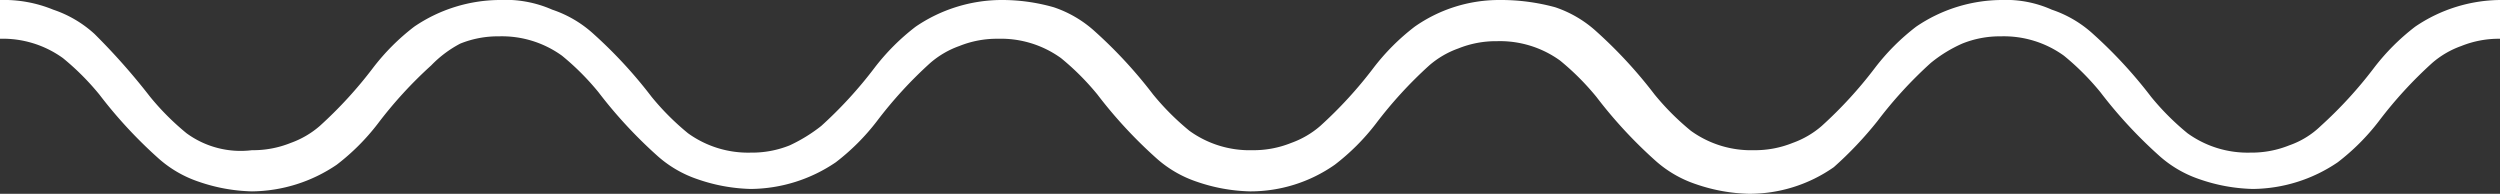<svg id="Layer_1" data-name="Layer 1" xmlns="http://www.w3.org/2000/svg" viewBox="0 0 103.2 8"><rect x="0" y="0" width="103.2" height="8" fill="#333333" stroke="none"/><defs><style>.cls-1{fill:#fff;}</style></defs><title>squiggle</title><path class="cls-1" d="M113.5,7.8Z"/><path class="cls-1" d="M103.2,1.6V0a6.33,6.33,0,0,0-3.5,1.1A9.12,9.12,0,0,0,98,2.8a17.42,17.42,0,0,1-2.2,2.4,3.53,3.53,0,0,1-1.3.8,4.15,4.15,0,0,1-1.6.3,4.24,4.24,0,0,1-2.6-.8A10.61,10.61,0,0,1,88.8,4a18.94,18.94,0,0,0-2.4-2.6,4.78,4.78,0,0,0-1.7-1A4.64,4.64,0,0,0,82.6,0a6.33,6.33,0,0,0-3.5,1.1,9.12,9.12,0,0,0-1.7,1.7,17.42,17.42,0,0,1-2.2,2.4,3.75,3.75,0,0,1-1.2.7,4.15,4.15,0,0,1-1.6.3,4.24,4.24,0,0,1-2.6-.8,10.61,10.61,0,0,1-1.5-1.5,18.94,18.94,0,0,0-2.4-2.6,4.78,4.78,0,0,0-1.7-1A8.52,8.52,0,0,0,61.9,0a6.07,6.07,0,0,0-3.5,1.1,9.12,9.12,0,0,0-1.7,1.7,17.42,17.42,0,0,1-2.2,2.4,3.75,3.75,0,0,1-1.2.7,4.15,4.15,0,0,1-1.6.3,4.24,4.24,0,0,1-2.6-.8,10.61,10.61,0,0,1-1.5-1.5,18.94,18.94,0,0,0-2.4-2.6,4.78,4.78,0,0,0-1.7-1A7.8,7.8,0,0,0,41.3,0a6.33,6.33,0,0,0-3.5,1.1,9.12,9.12,0,0,0-1.7,1.7,17.42,17.42,0,0,1-2.2,2.4,6.55,6.55,0,0,1-1.3.8,4.15,4.15,0,0,1-1.6.3,4.24,4.24,0,0,1-2.6-.8A10.61,10.61,0,0,1,26.9,4a18.94,18.94,0,0,0-2.4-2.6,4.78,4.78,0,0,0-1.7-1A4.81,4.81,0,0,0,20.6,0a6.33,6.33,0,0,0-3.5,1.1,9.12,9.12,0,0,0-1.7,1.7,17.42,17.42,0,0,1-2.2,2.4,3.75,3.75,0,0,1-1.2.7,4.15,4.15,0,0,1-1.6.3,3.78,3.78,0,0,1-2.7-.7A10.61,10.61,0,0,1,6.2,4,26.82,26.82,0,0,0,3.9,1.4,4.78,4.78,0,0,0,2.2.4,5.38,5.38,0,0,0,0,0V1.6a4.24,4.24,0,0,1,2.6.8A10.61,10.61,0,0,1,4.1,3.9,18.94,18.94,0,0,0,6.5,6.5a4.78,4.78,0,0,0,1.7,1,7.19,7.19,0,0,0,2.2.4,6.33,6.33,0,0,0,3.5-1.1,9.12,9.12,0,0,0,1.7-1.7,17.42,17.42,0,0,1,2.2-2.4A4.7,4.7,0,0,1,19,1.8a4.15,4.15,0,0,1,1.6-.3,4.24,4.24,0,0,1,2.6.8,10.61,10.61,0,0,1,1.5,1.5,18.94,18.94,0,0,0,2.4,2.6,4.78,4.78,0,0,0,1.7,1,7.19,7.19,0,0,0,2.2.4,6.33,6.33,0,0,0,3.5-1.1A9.12,9.12,0,0,0,36.2,5a17.42,17.42,0,0,1,2.2-2.4,3.75,3.75,0,0,1,1.2-.7,4.15,4.15,0,0,1,1.6-.3,4.24,4.24,0,0,1,2.6.8,10.61,10.61,0,0,1,1.5,1.5,18.94,18.94,0,0,0,2.4,2.6,4.78,4.78,0,0,0,1.7,1,7.19,7.19,0,0,0,2.2.4,6.07,6.07,0,0,0,3.5-1.1,9.12,9.12,0,0,0,1.7-1.7A17.42,17.42,0,0,1,59,2.7,3.75,3.75,0,0,1,60.2,2a4.15,4.15,0,0,1,1.6-.3,4.24,4.24,0,0,1,2.6.8A10.61,10.61,0,0,1,65.9,4a18.94,18.94,0,0,0,2.4,2.6,4.78,4.78,0,0,0,1.7,1,7.19,7.19,0,0,0,2.2.4,6.07,6.07,0,0,0,3.5-1.1A15.25,15.25,0,0,0,77.5,5a17.42,17.42,0,0,1,2.2-2.4A5.67,5.67,0,0,1,81,1.8a4.15,4.15,0,0,1,1.6-.3,4.24,4.24,0,0,1,2.6.8,10.61,10.61,0,0,1,1.5,1.5,18.94,18.94,0,0,0,2.4,2.6,4.78,4.78,0,0,0,1.7,1,7.19,7.19,0,0,0,2.2.4,6.33,6.33,0,0,0,3.5-1.1A9.12,9.12,0,0,0,98.2,5a17.42,17.42,0,0,1,2.2-2.4,3.75,3.75,0,0,1,1.2-.7,4.15,4.15,0,0,1,1.6-.3Z"/></svg>